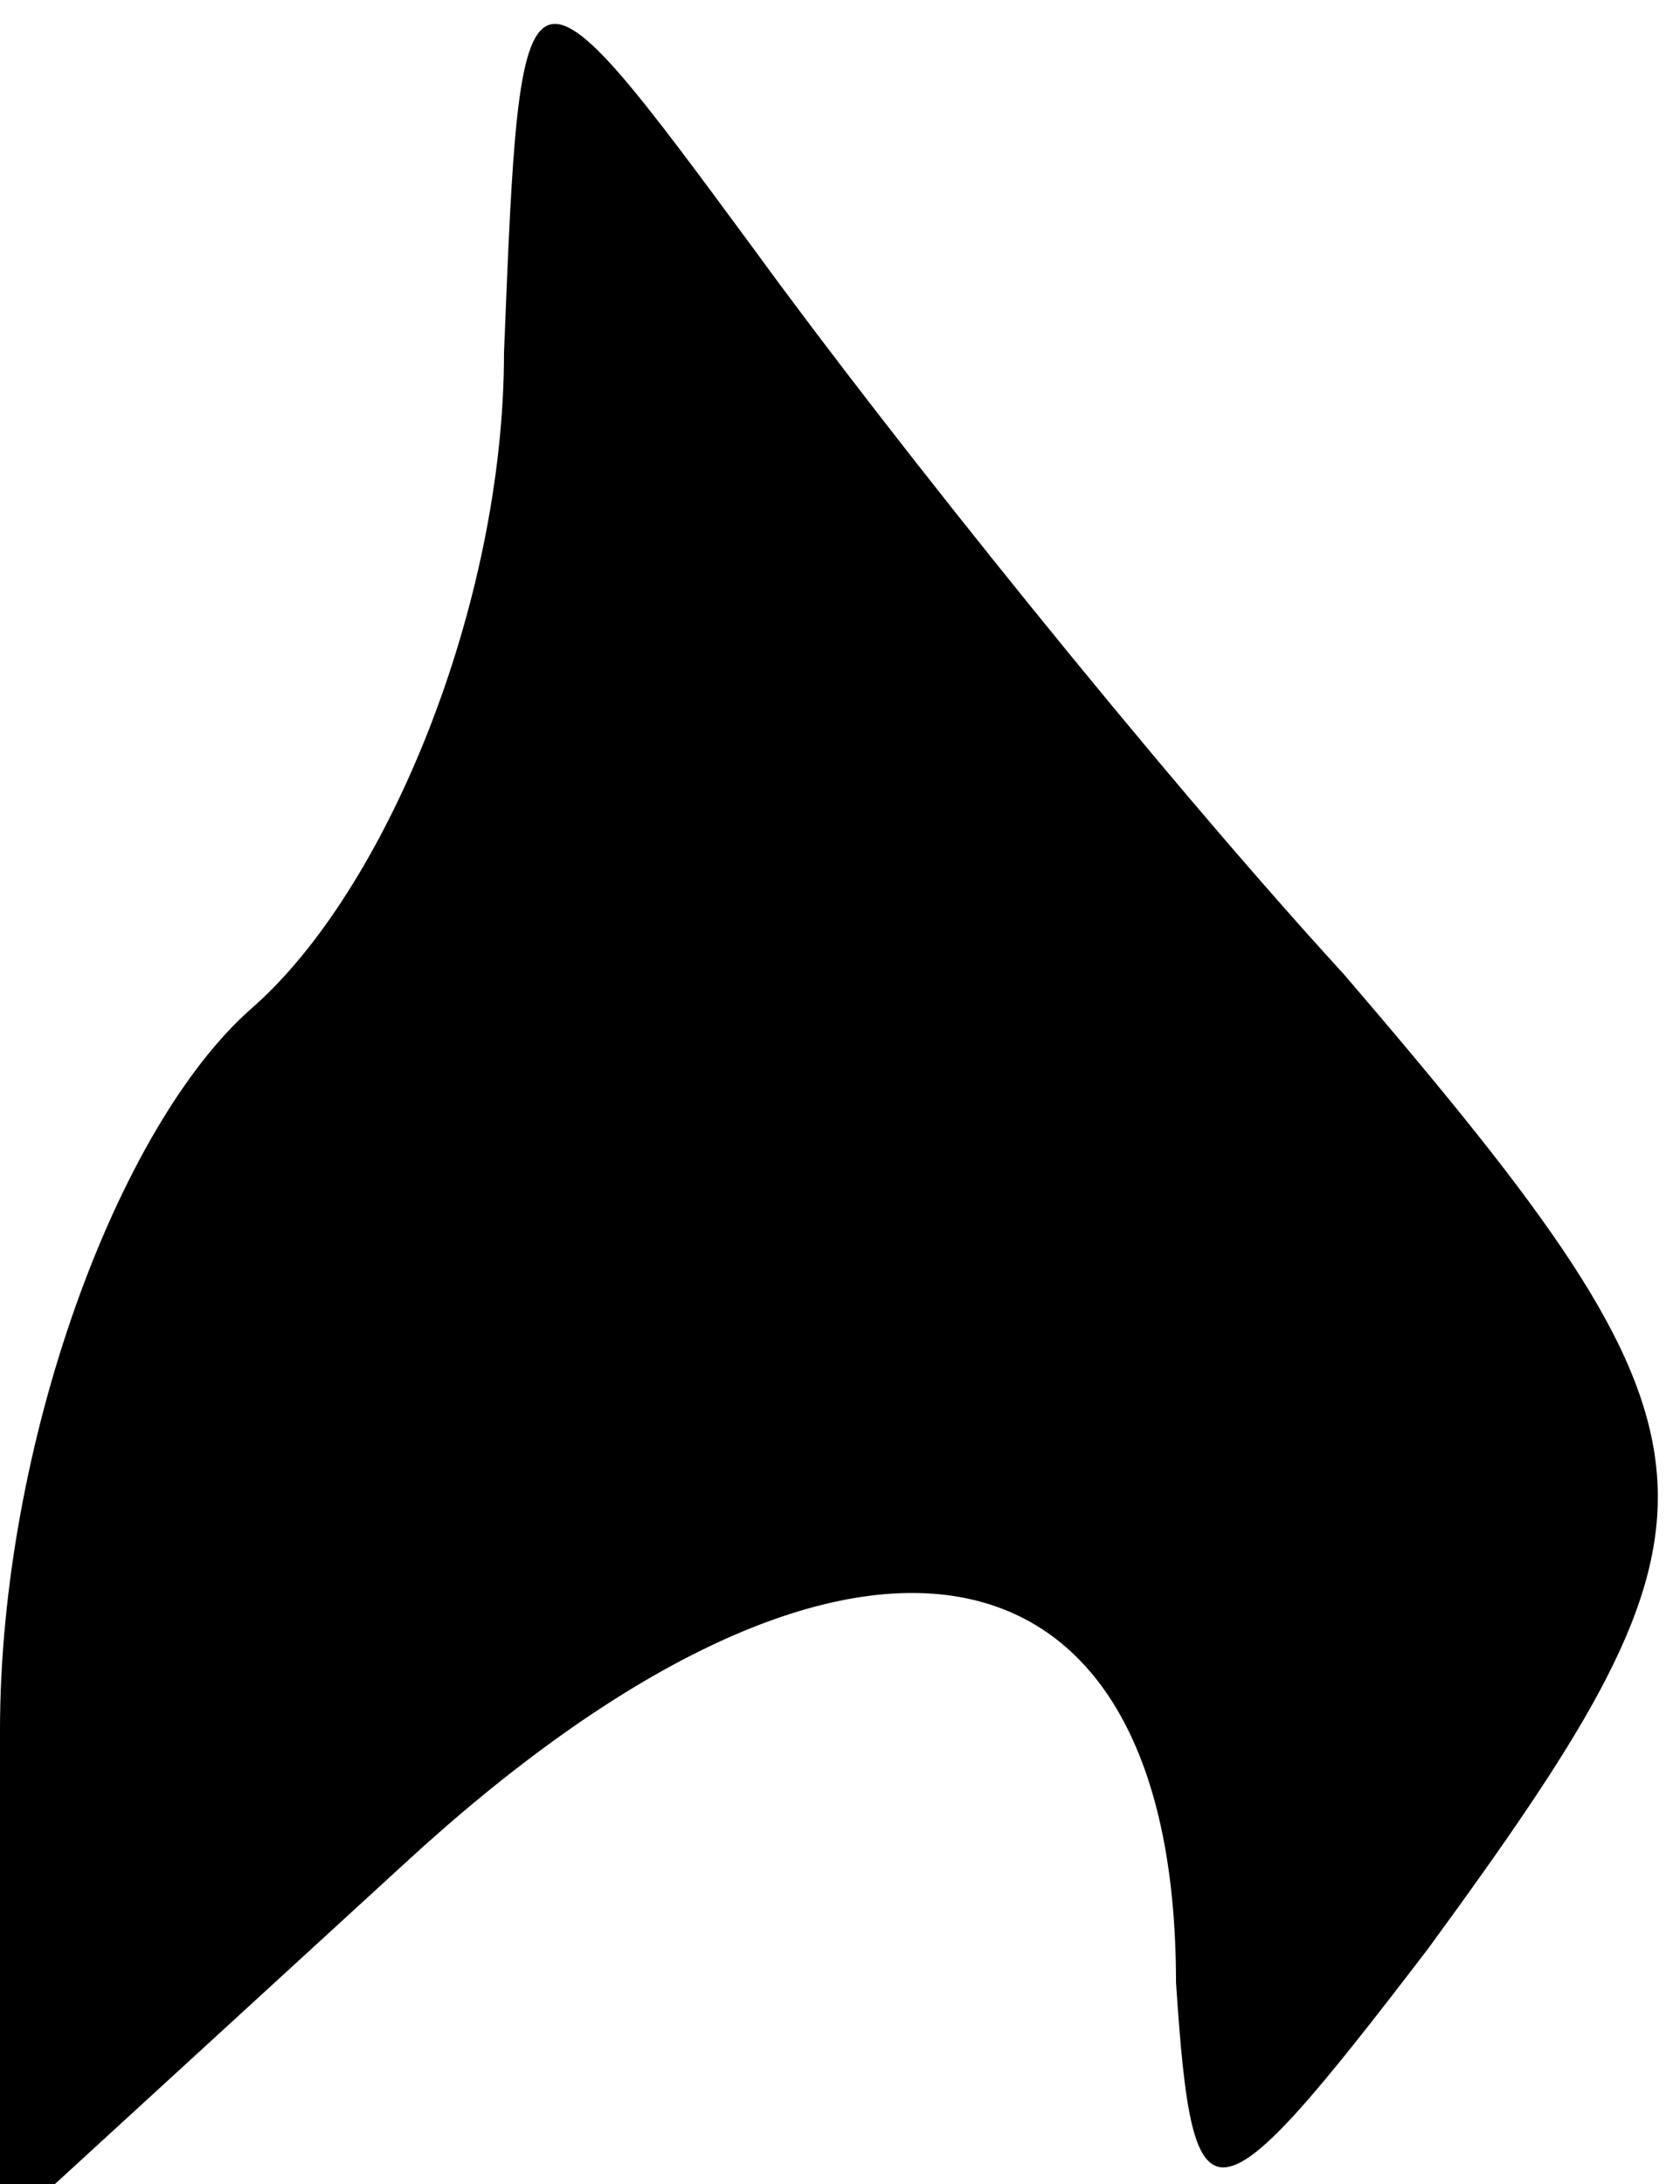 <?xml version="1.0" standalone="no"?>
<!DOCTYPE svg PUBLIC "-//W3C//DTD SVG 20010904//EN"
 "http://www.w3.org/TR/2001/REC-SVG-20010904/DTD/svg10.dtd">
<svg version="1.0" xmlns="http://www.w3.org/2000/svg"
 width="10pt" height="13pt" viewBox="0 0 10 13"
 preserveAspectRatio="xMidYMid meet">
<g transform="translate(0,13) scale(0.1,-0.1)"
fill="#000000" stroke="none">
<path fill="#000000" stroke="none" d="M30 109 c0 -15 -7 -32 -15 -39 -8 -7
-15 -26 -15 -43 l0 -30 24 22 c26 24 46 21 46 -7 1 -15 2 -15 15 2 19 26 19
30 -5 58 -11 12 -27 32 -35 43 -14 19 -14 19 -15 -6z"/>
</g>
</svg>
